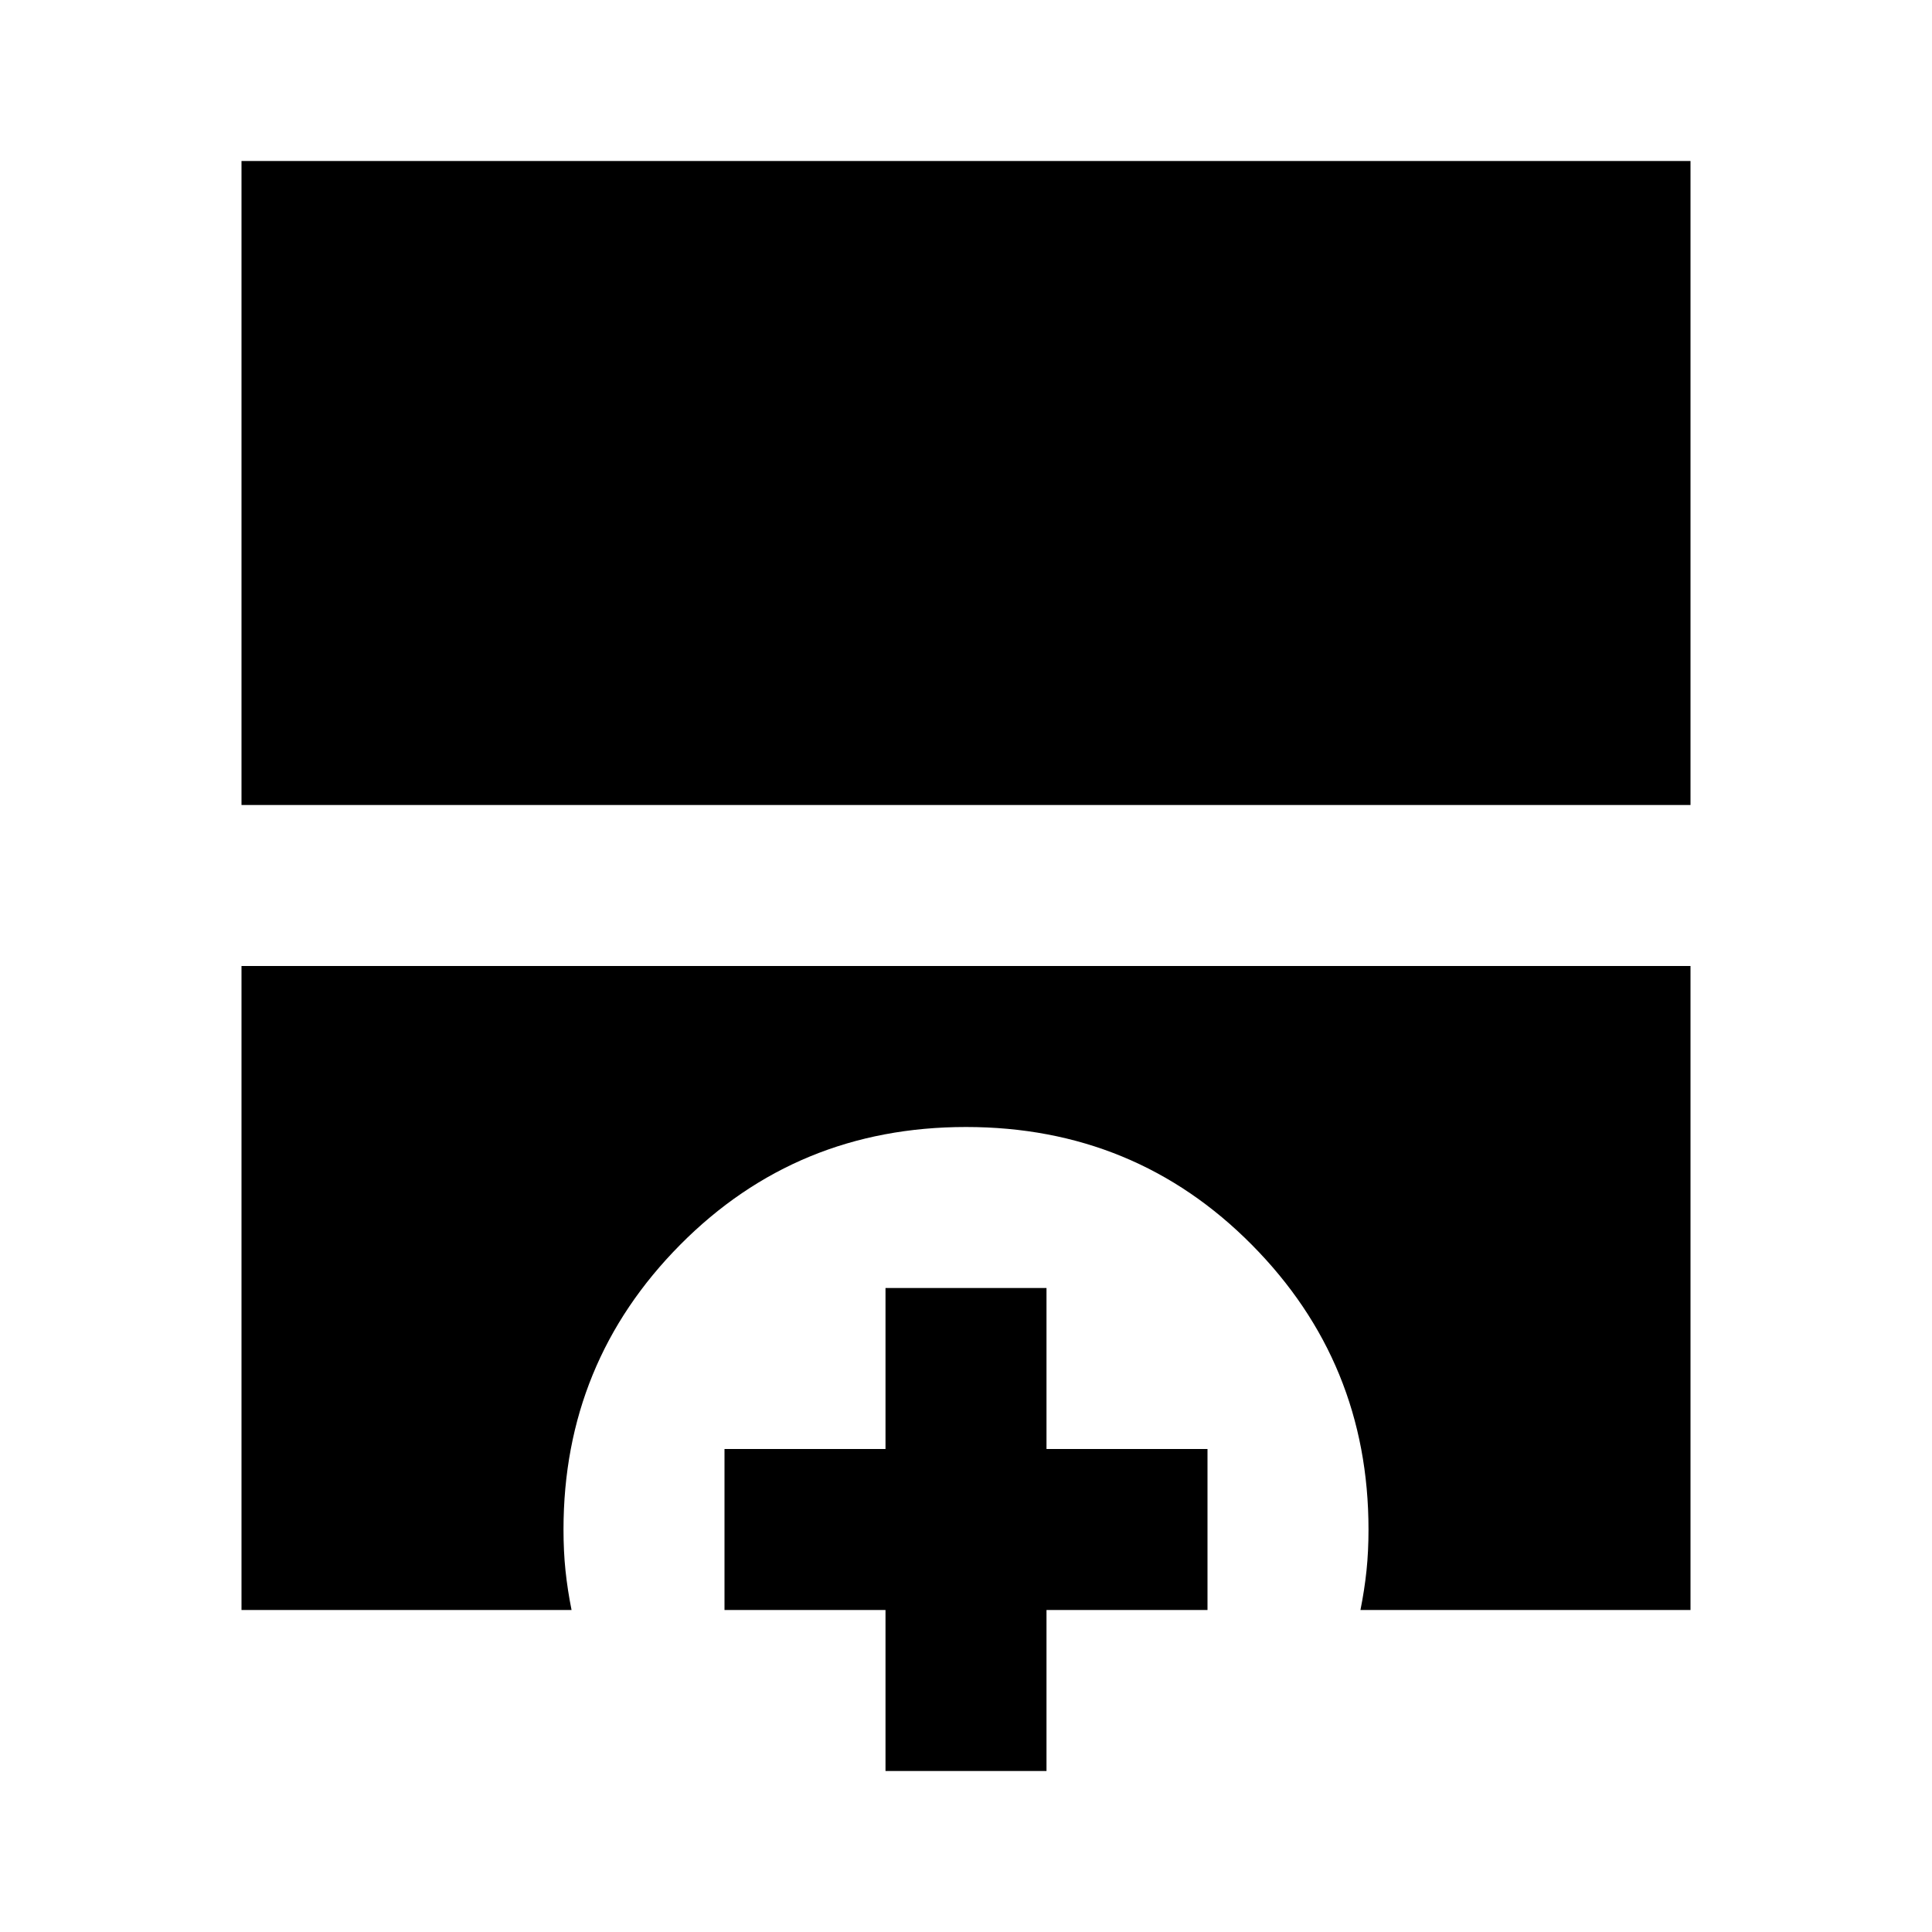 <svg xmlns="http://www.w3.org/2000/svg" height="24" viewBox="0 -960 960 960" width="24"><path d="M120-560v-320h720v320H120Zm0 400v-320h720v320H676q2-10 3-19.5t1-20.5q0-83-58-141.5T480-400q-84 0-142 58.5T280-200q0 11 1 20.5t3 19.5H120Zm320 80v-80h-80v-80h80v-80h80v80h80v80h-80v80h-80Z"/></svg>